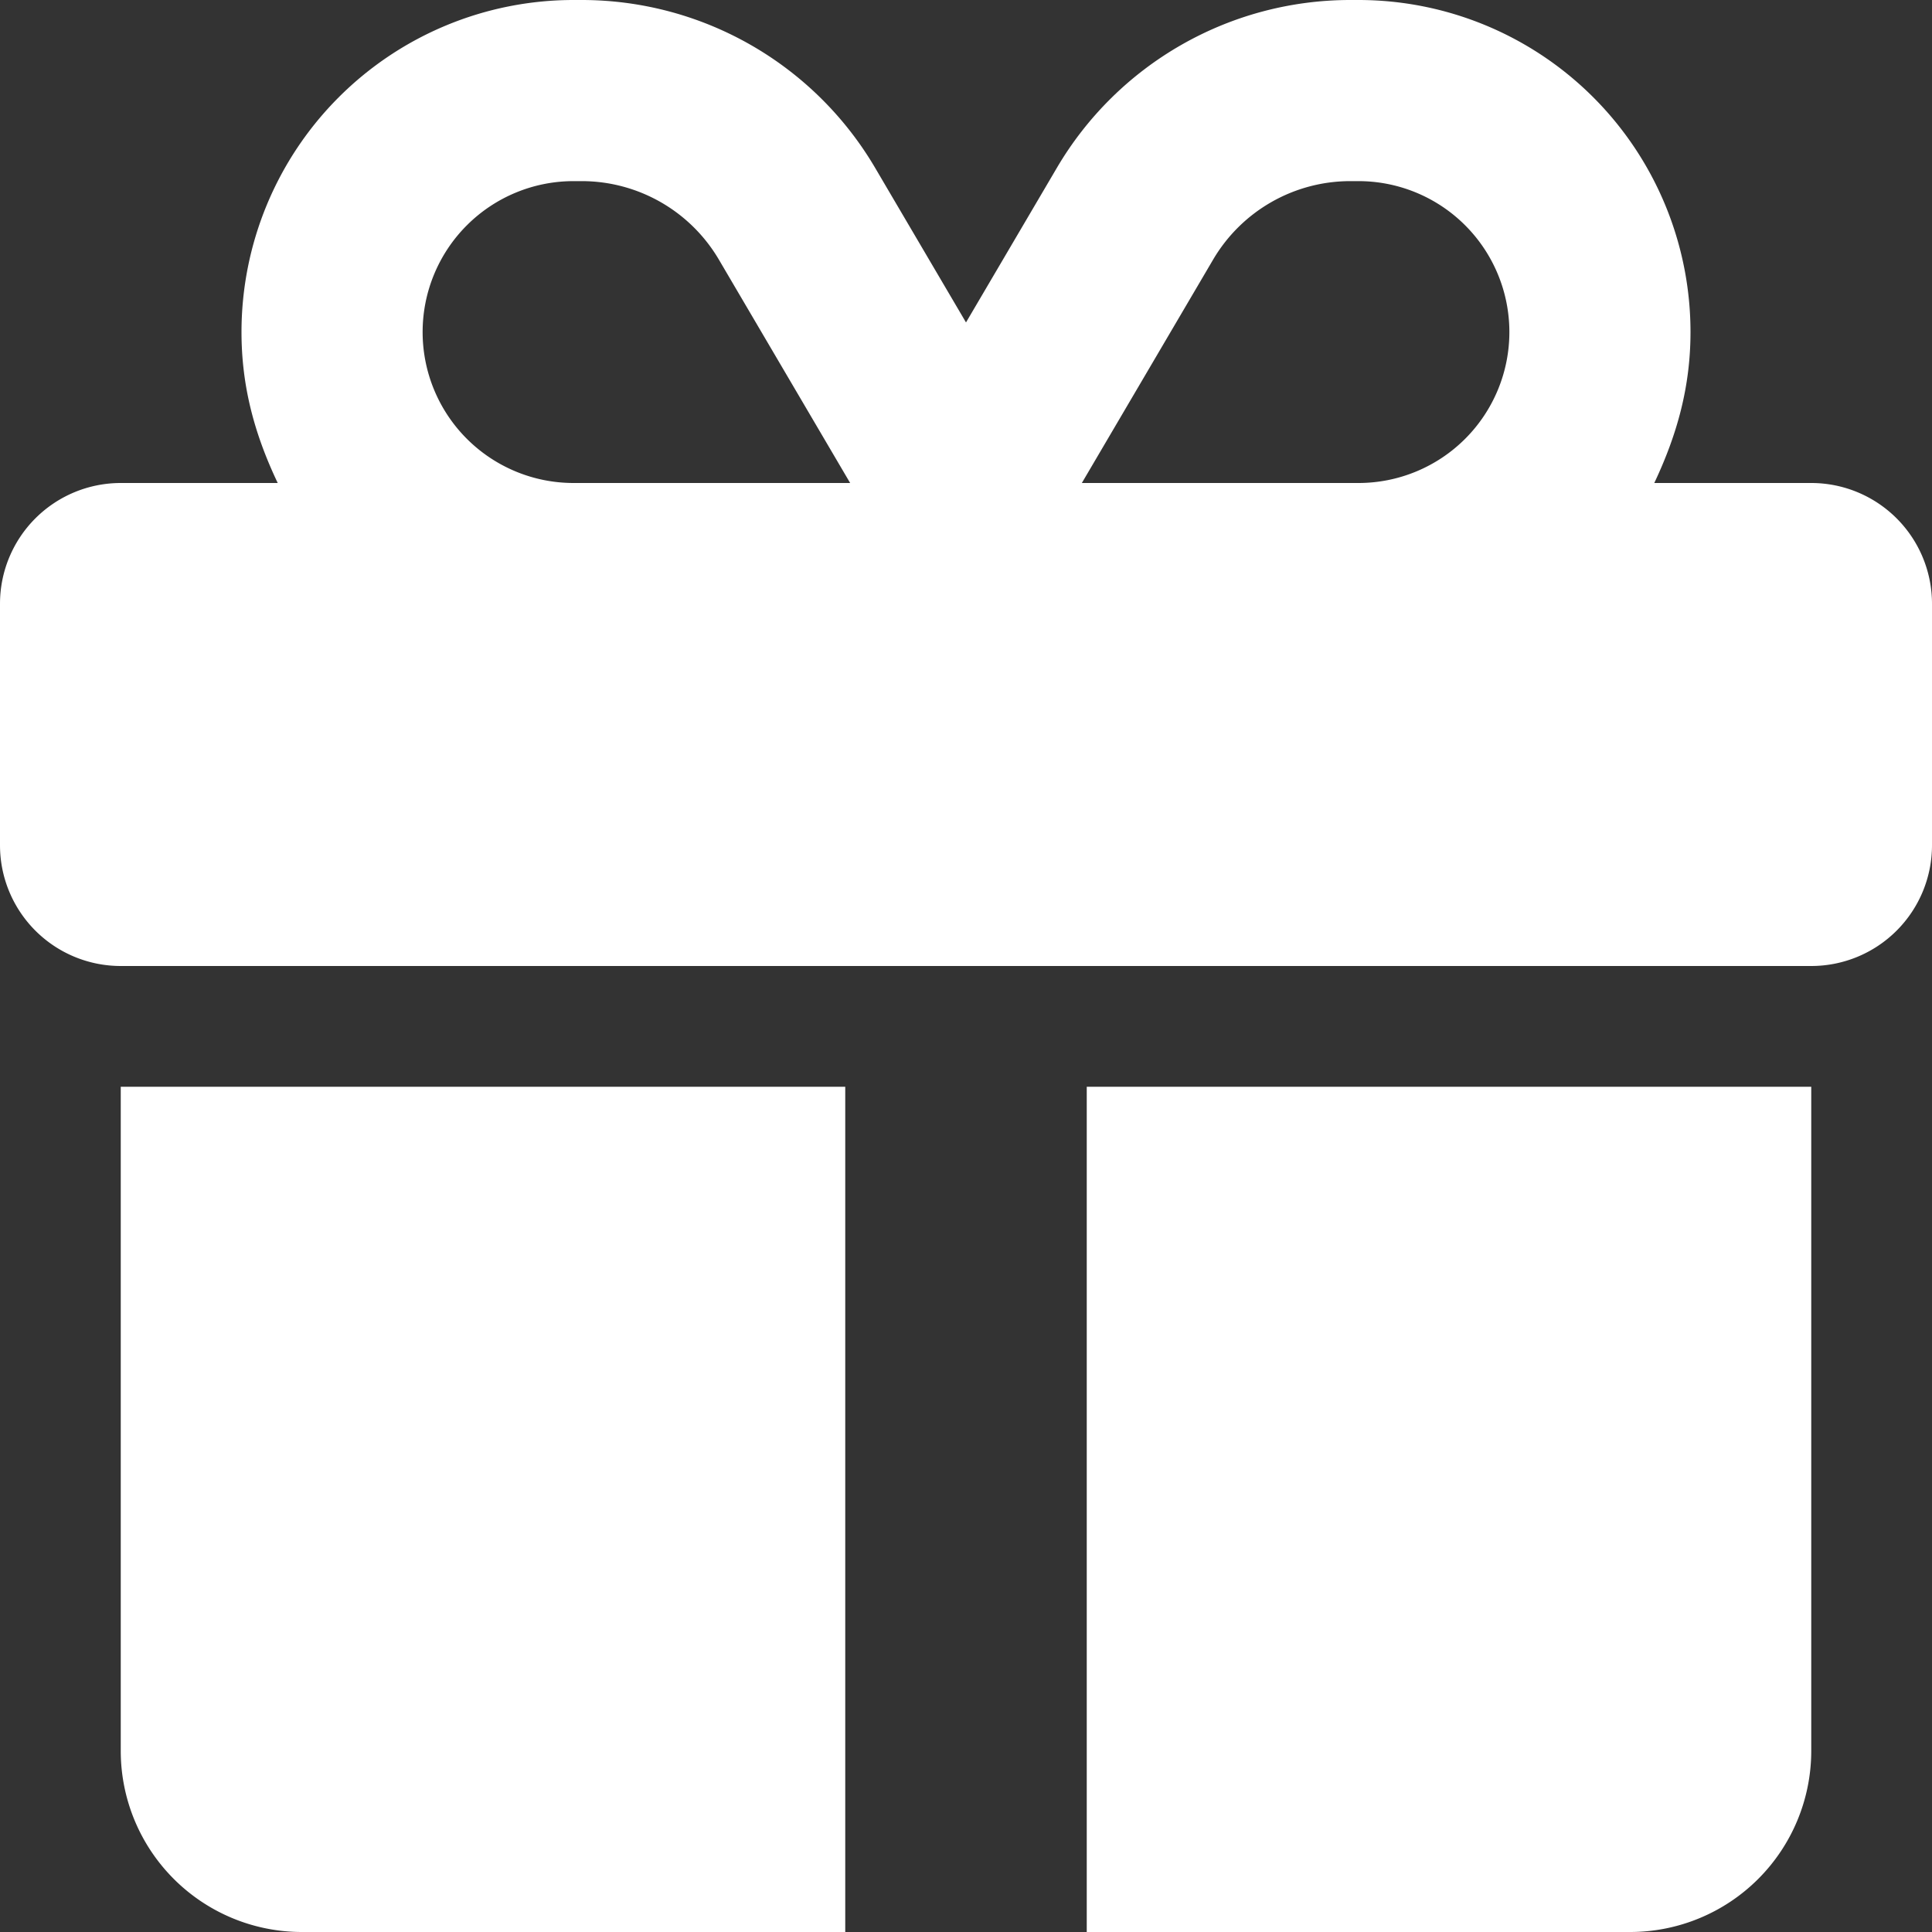 <svg xmlns="http://www.w3.org/2000/svg" viewBox="0 0 512 512"><rect x="0" y="0" width="512" height="512" fill="#333333" stroke="none"/><defs><style>.cls-1{fill:#fff;}</style></defs><g id="Layer_2" data-name="Layer 2"><g id="Layer_1-2" data-name="Layer 1"><path class="cls-1" d="M152,0h2.2a90.2,90.2,0,0,1,77.7,44.45l24.1,41,24.1-41A90.2,90.2,0,0,1,357.8,0H360a88,88,0,0,1,88,88c0,14.4-3.5,27.1-9.6,40H480a32,32,0,0,1,32,32v64a32,32,0,0,1-32,32H32A32,32,0,0,1,0,224V160a32,32,0,0,1,32-32H73.6C67.46,115.1,64,102.4,64,88A88,88,0,0,1,152,0Zm38.5,68.78A42.19,42.19,0,0,0,154.2,48H152a40,40,0,0,0,0,80h73.3ZM360,48h-2.2a42.19,42.19,0,0,0-36.3,20.78L286.7,128H360a40,40,0,0,0,0-80ZM32,288H224V512H80a48,48,0,0,1-48-48ZM288,512V288H480V464a48,48,0,0,1-48,48Z"/></g></g></svg>